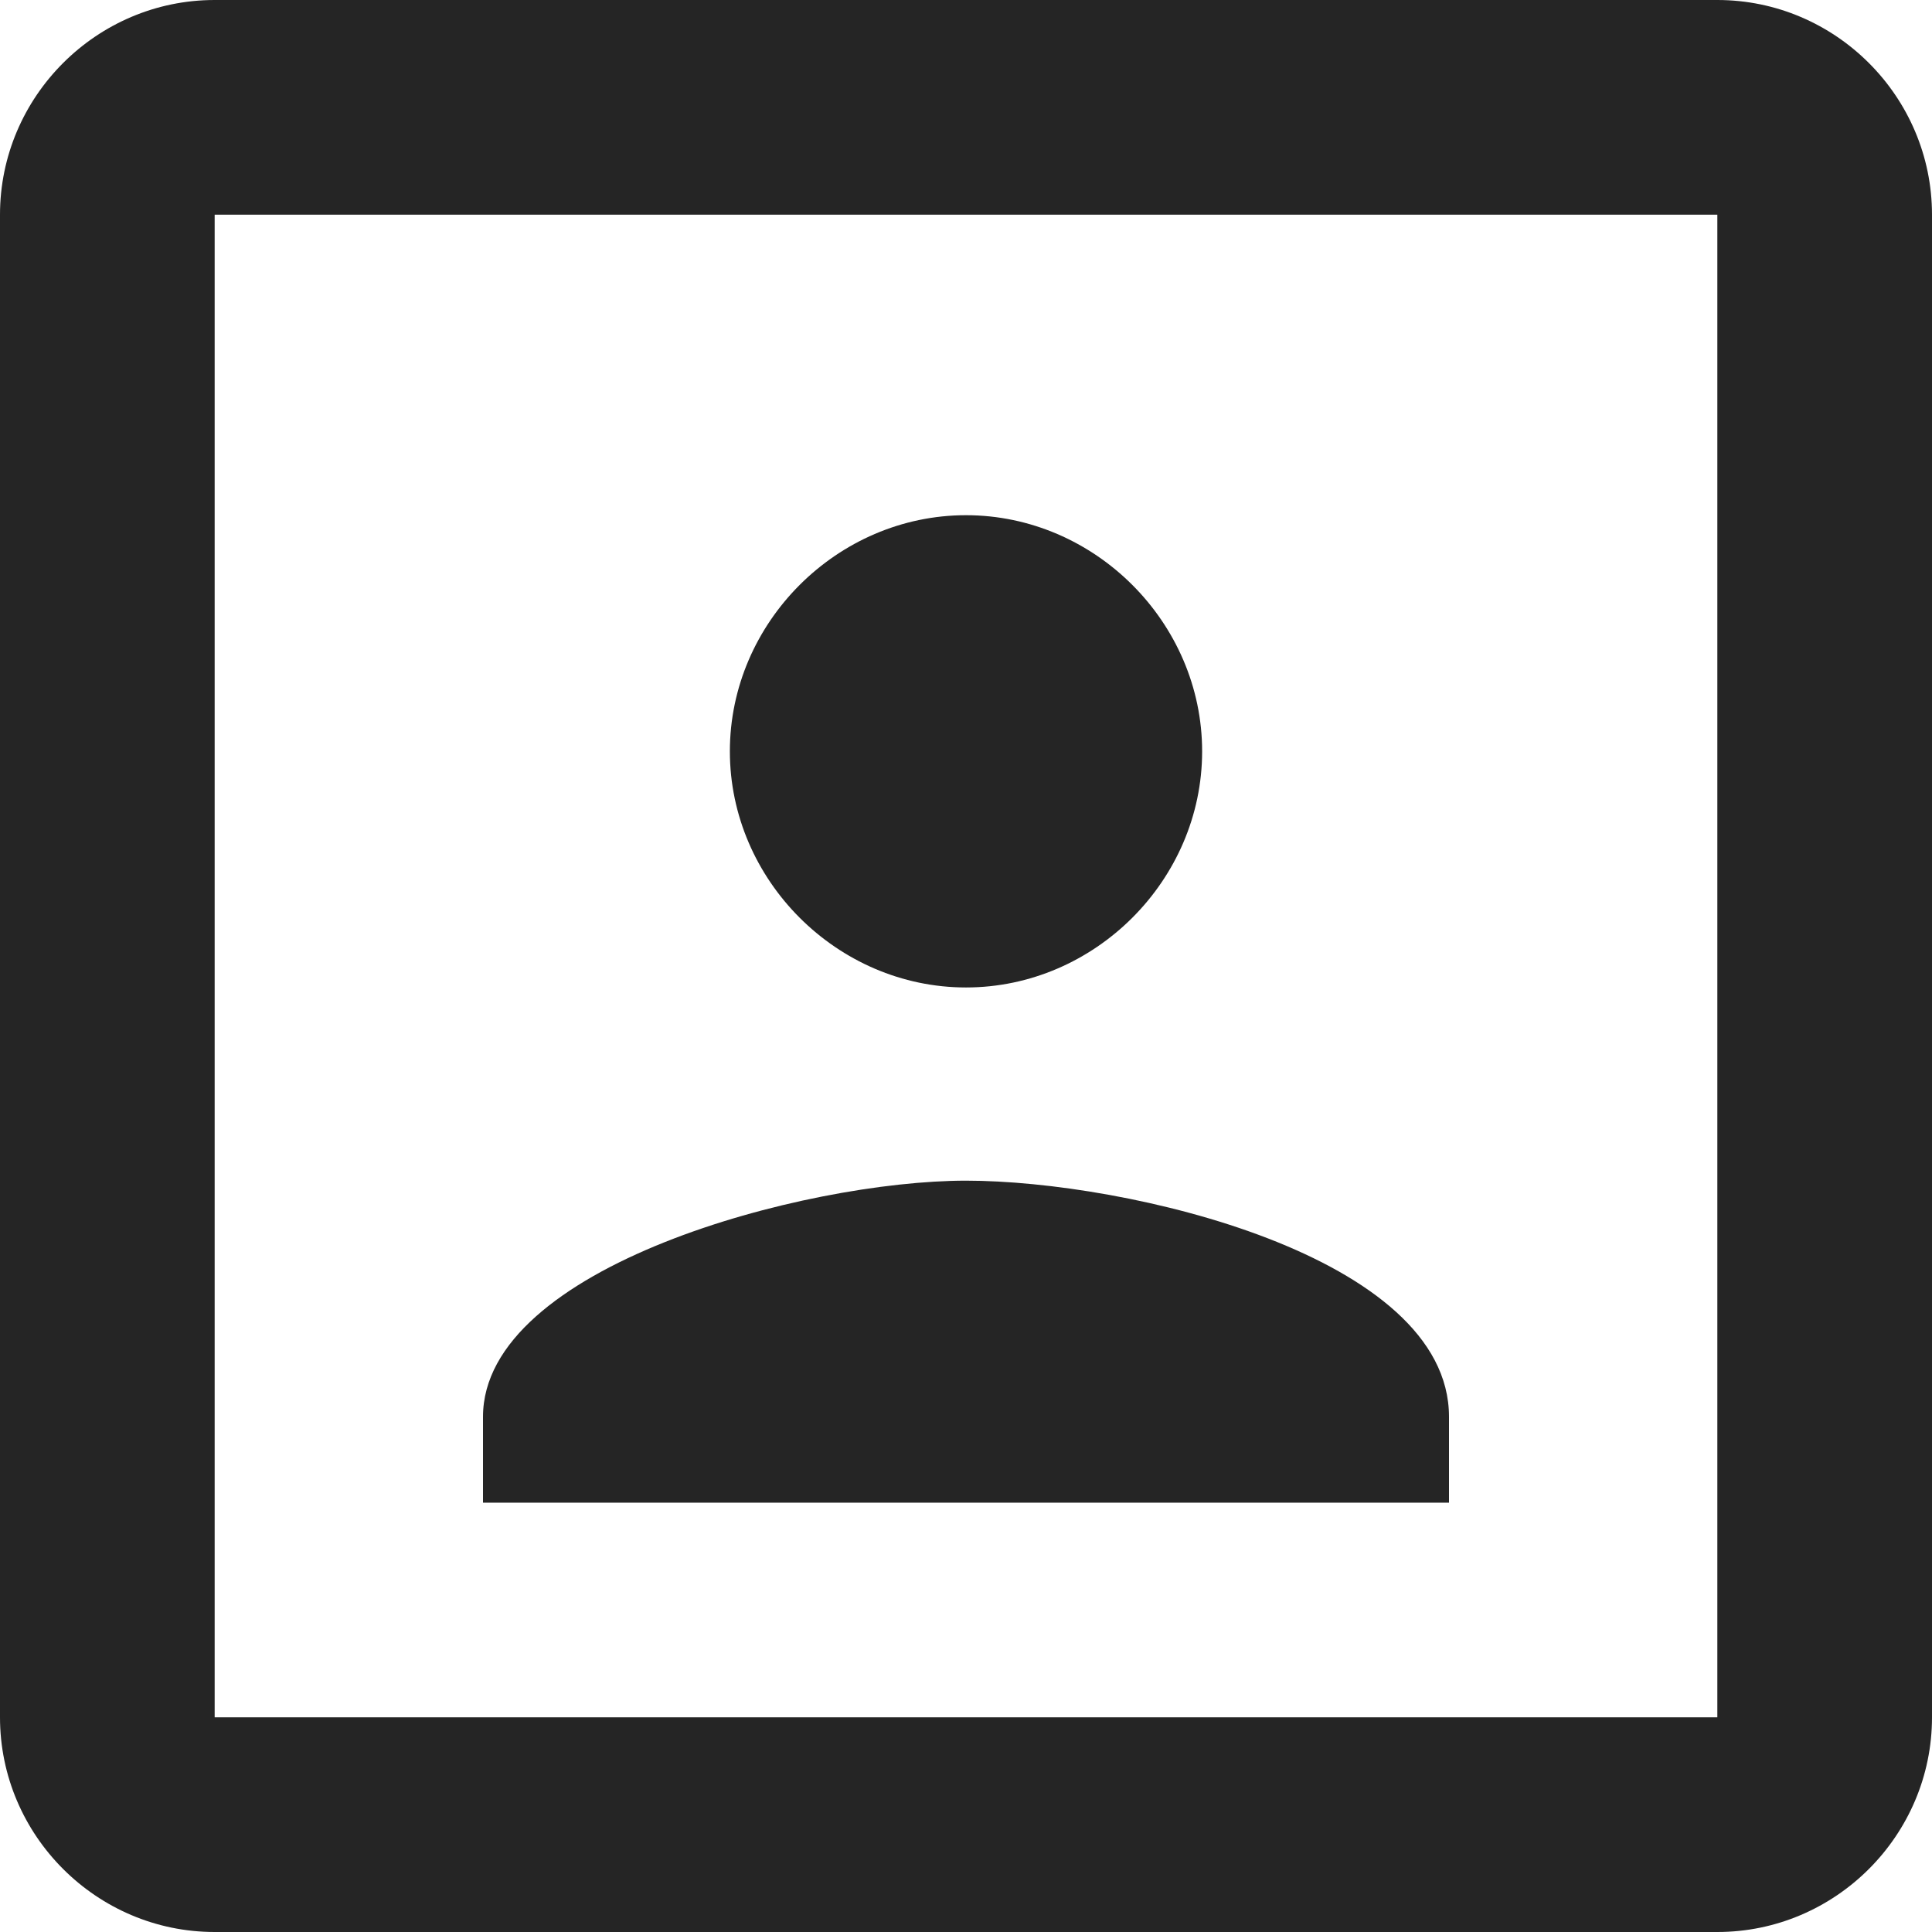 <svg xmlns="http://www.w3.org/2000/svg" width="459" height="459" viewBox="0 0 459 459" fill="#252525"><path d="M229.5 234.6c30.6 0 56.1-25.5 56.1-56.1s-25.5-56.1-56.1-56.1-56.1 25.5-56.1 56.1 25.5 56.1 56.1 56.1zm114.75 102c0-38.25-76.5-56.1-114.75-56.1s-114.75 20.4-114.75 56.1V357h229.5v-20.4zM408 0H51C22.95 0 0 22.95 0 51v357c0 28.05 22.95 51 51 51h357c28.05 0 51-22.95 51-51V51c0-28.05-22.95-51-51-51zm0 408H51V51h357v357z"/></svg>